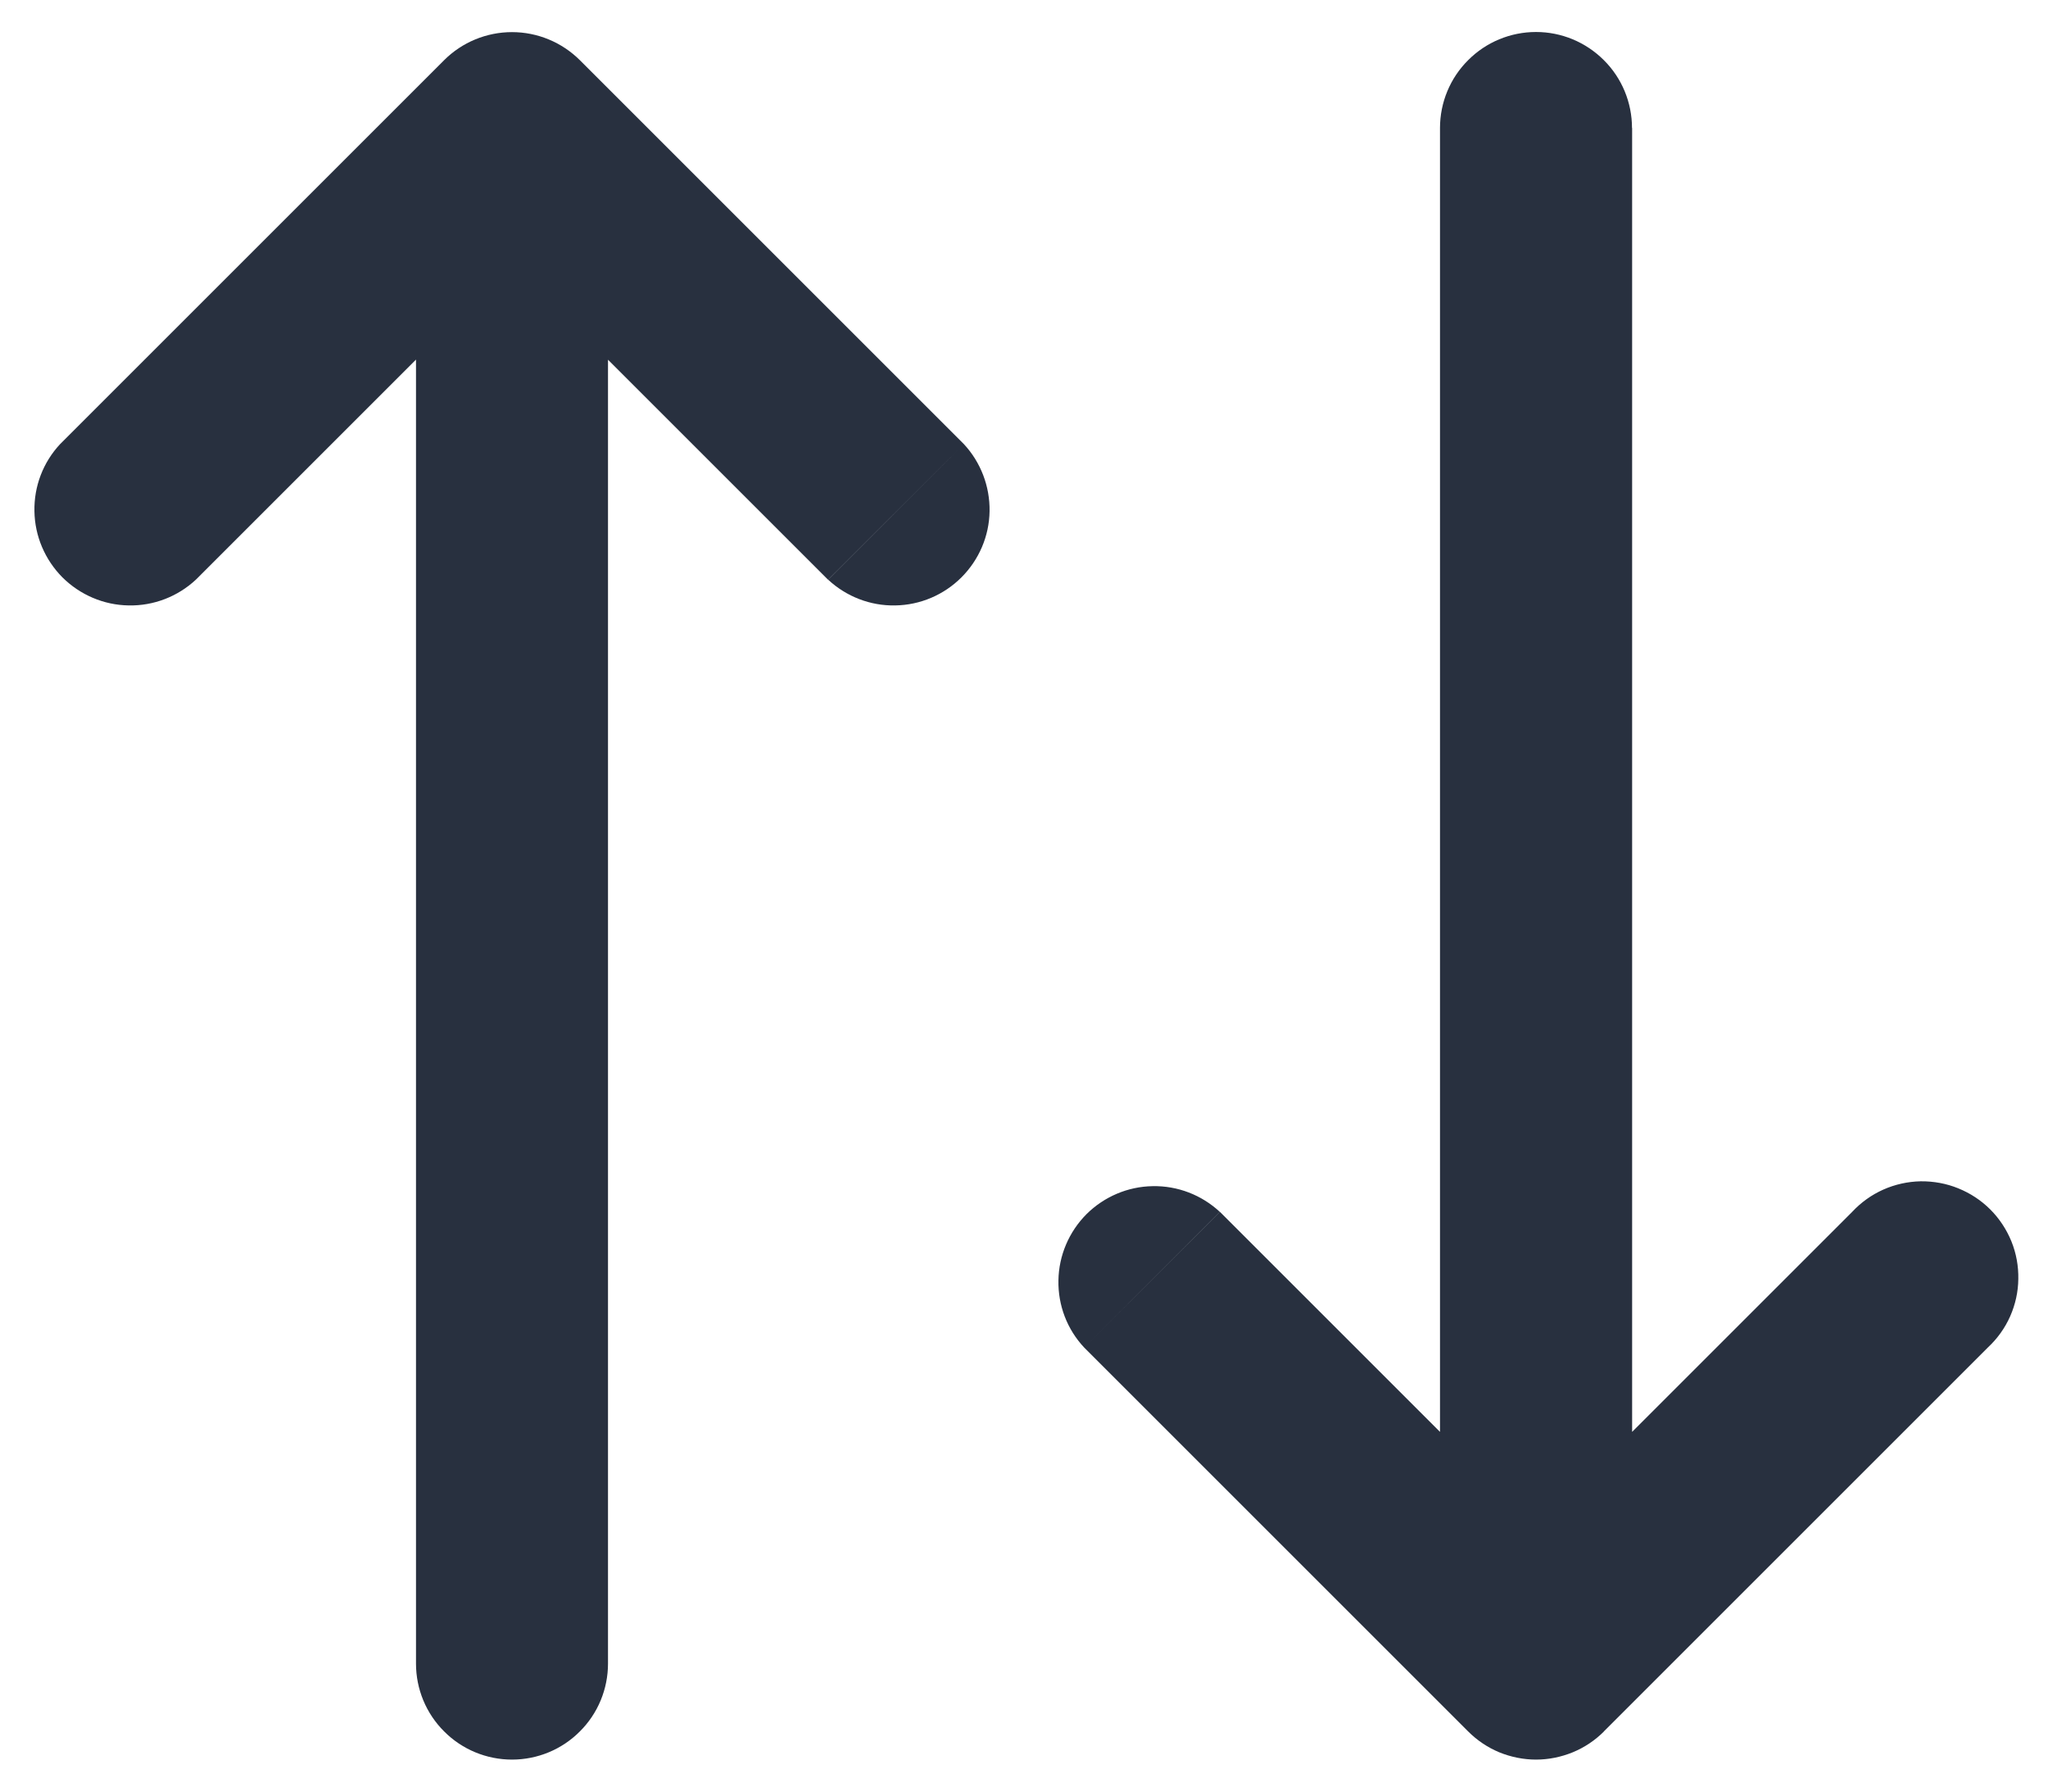 <svg width="16" height="14" viewBox="0 0 16 14" fill="none" xmlns="http://www.w3.org/2000/svg">
<path d="M0.47 3.47C0.337 3.612 0.265 3.8 0.269 3.995C0.272 4.189 0.351 4.374 0.488 4.512C0.626 4.649 0.811 4.728 1.005 4.731C1.2 4.735 1.388 4.662 1.53 4.53L0.47 3.47ZM4 1L4.53 0.47C4.389 0.33 4.199 0.251 4 0.251C3.801 0.251 3.61 0.33 3.47 0.47L4 1ZM6.47 4.53C6.612 4.662 6.8 4.735 6.994 4.731C7.189 4.728 7.374 4.649 7.511 4.512C7.649 4.374 7.728 4.189 7.731 3.995C7.734 3.8 7.662 3.612 7.53 3.47L6.47 4.53ZM3.25 13C3.25 13.199 3.329 13.39 3.47 13.53C3.61 13.671 3.801 13.75 4 13.75C4.199 13.75 4.39 13.671 4.53 13.53C4.671 13.39 4.75 13.199 4.75 13H3.25ZM1.53 4.53L4.53 1.53L3.47 0.47L0.47 3.47L1.53 4.53ZM3.469 1.53L6.469 4.53L7.53 3.47L4.53 0.47L3.469 1.53ZM3.25 1V13H4.75V1H3.25Z" fill="#28303F"/>
<path d="M15.53 10.53C15.604 10.461 15.663 10.379 15.704 10.287C15.745 10.194 15.767 10.095 15.768 9.995C15.77 9.894 15.752 9.794 15.714 9.7C15.676 9.607 15.62 9.522 15.549 9.451C15.478 9.38 15.393 9.324 15.299 9.286C15.206 9.248 15.106 9.23 15.005 9.231C14.905 9.233 14.805 9.255 14.713 9.296C14.621 9.337 14.539 9.396 14.47 9.47L15.53 10.53ZM12 13L11.47 13.53C11.54 13.6 11.622 13.655 11.713 13.693C11.804 13.73 11.902 13.75 12 13.75C12.099 13.75 12.196 13.73 12.287 13.693C12.379 13.655 12.461 13.6 12.531 13.53L12 13ZM9.53 9.47C9.388 9.338 9.2 9.265 9.005 9.269C8.811 9.272 8.626 9.351 8.488 9.488C8.351 9.626 8.272 9.811 8.269 10.005C8.265 10.2 8.337 10.388 8.47 10.53L9.53 9.47ZM12.75 1C12.75 0.801 12.671 0.61 12.53 0.47C12.389 0.329 12.199 0.25 12 0.25C11.801 0.25 11.61 0.329 11.47 0.47C11.329 0.61 11.25 0.801 11.25 1H12.75ZM14.47 9.47L11.47 12.47L12.53 13.53L15.53 10.53L14.47 9.47ZM12.531 12.47L9.531 9.47L8.47 10.53L11.47 13.53L12.531 12.47ZM12.751 13V1H11.25V13H12.751Z" fill="#28303F"/>
</svg>
